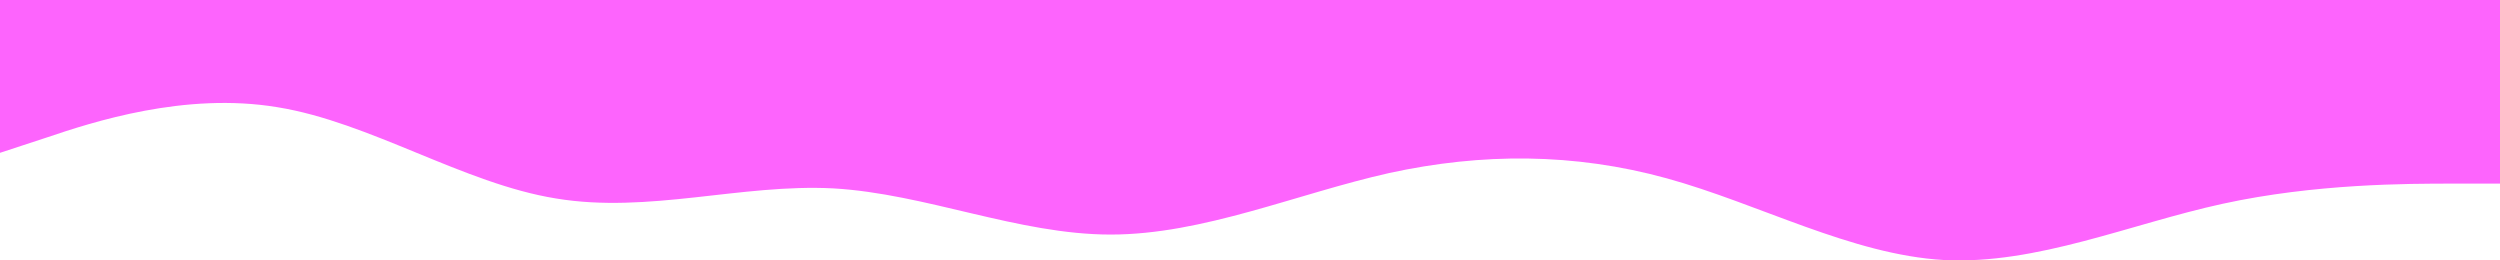 <svg width="1920" height="200" viewBox="0 0 1920 200" fill="none" xmlns="http://www.w3.org/2000/svg">
<path fill-rule="evenodd" clip-rule="evenodd" d="M0 117.377L36 105.558C71 93.739 142 70.508 213 82.327C284 93.739 356 141.016 427 152.427C498 164.247 569 141.016 640 144.684C711 148.759 782 180.141 853 180.141C924 180.141 996 148.759 1067 132.865C1138 117.377 1209 117.377 1280 136.94C1351 156.503 1422 195.629 1493 199.704C1564 203.372 1636 171.99 1707 156.503C1778 141.016 1849 141.016 1884 141.016H1920V0H1884C1849 0 1778 0 1707 0C1636 0 1564 0 1493 0C1422 0 1351 0 1280 0C1209 0 1138 0 1067 0C996 0 924 0 853 0C782 0 711 0 640 0C569 0 498 0 427 0C356 0 284 0 213 0C142 0 71 0 36 0H0V117.377Z" fill="#FD64FD"/>
</svg>
